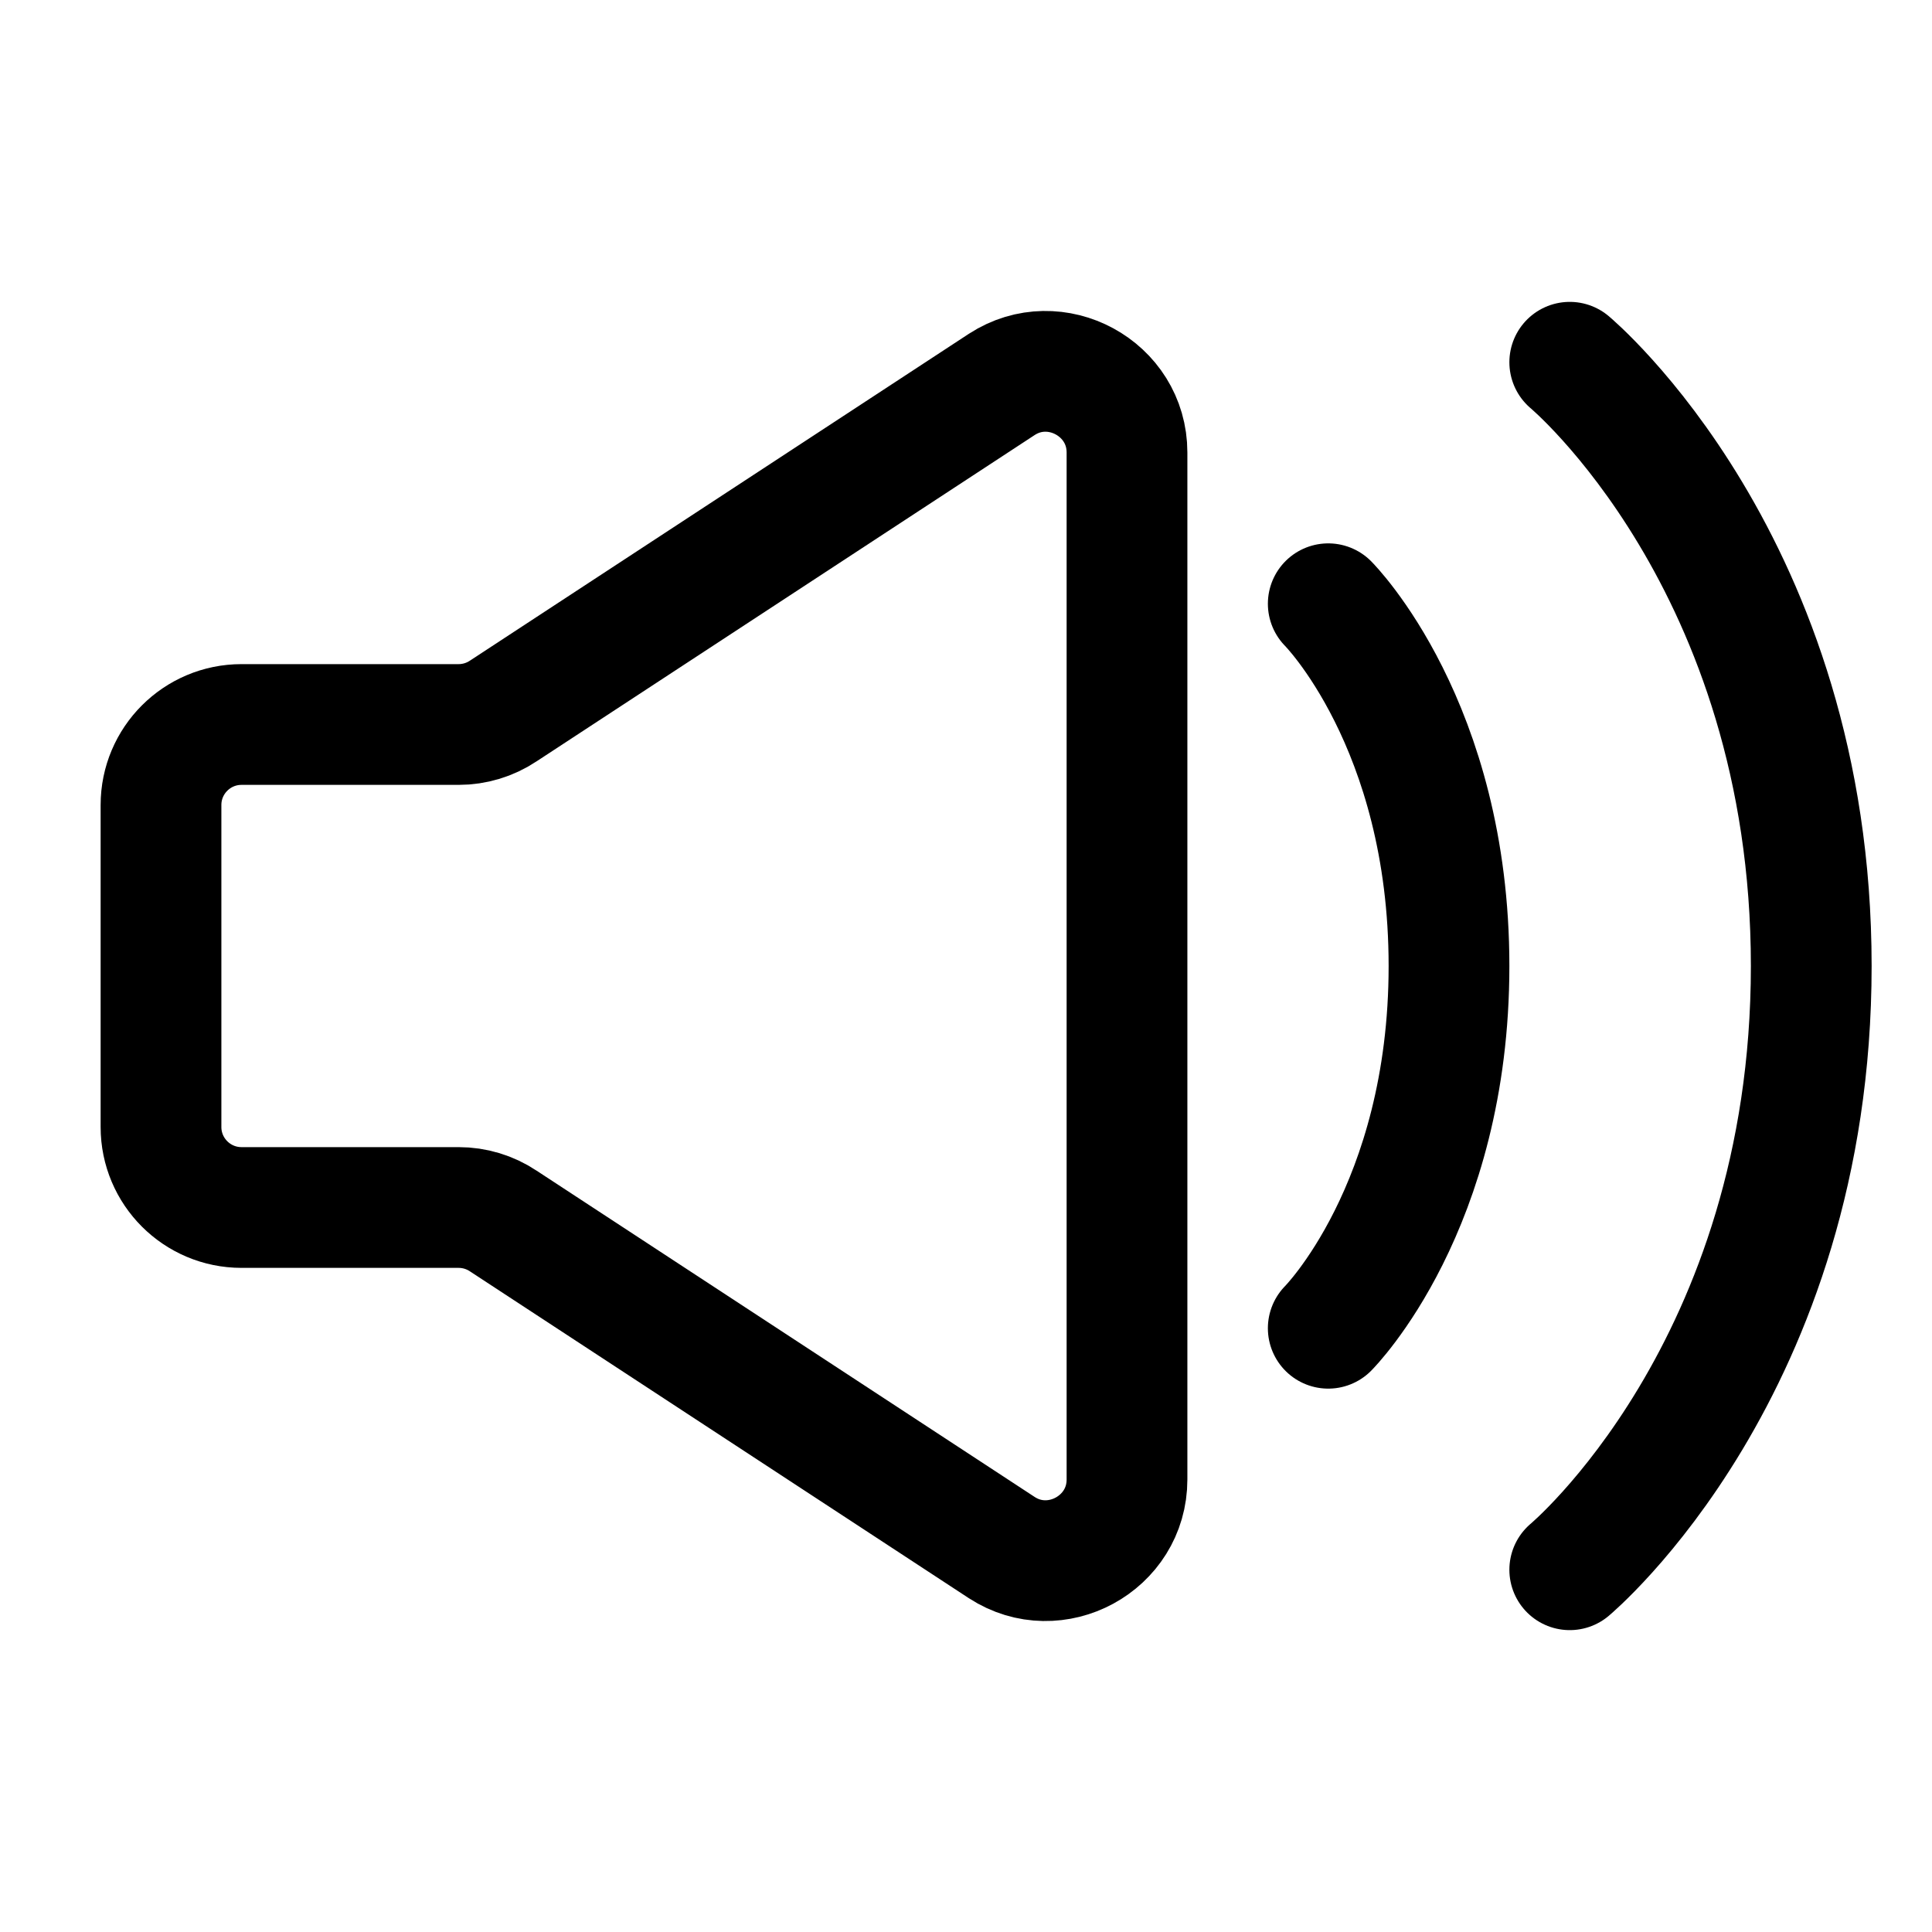 <?xml version="1.0" encoding="UTF-8"?>
<svg width="24px" height="24px" viewBox="0 0 24 24" stroke-width="1.5" fill="none" xmlns="http://www.w3.org/2000/svg" color="#000000">
  <path d="M2 14V10C2 9.448 2.448 9 3 9H5.697C5.894 9 6.087 8.942 6.252 8.832L12.445 4.775C13.11 4.343 14 4.825 14 5.621V18.379C14 19.175 13.11 19.657 12.445 19.225L6.252 15.168C6.087 15.058 5.894 15 5.697 15H3C2.448 15 2 14.552 2 14Z" stroke="#000000" stroke-width="1.5"/>
  <path d="M16.5 7.5C16.5 7.5 18 9 18 12C18 15 16.5 16.5 16.5 16.5" stroke="#000000" stroke-width="1.5" stroke-linecap="round" stroke-linejoin="round"/>
  <path d="M19.5 4.5C19.5 4.5 22.5 7 22.5 12C22.5 17 19.5 19.5 19.5 19.5" stroke="#000000" stroke-width="1.5" stroke-linecap="round" stroke-linejoin="round"/>
</svg> 